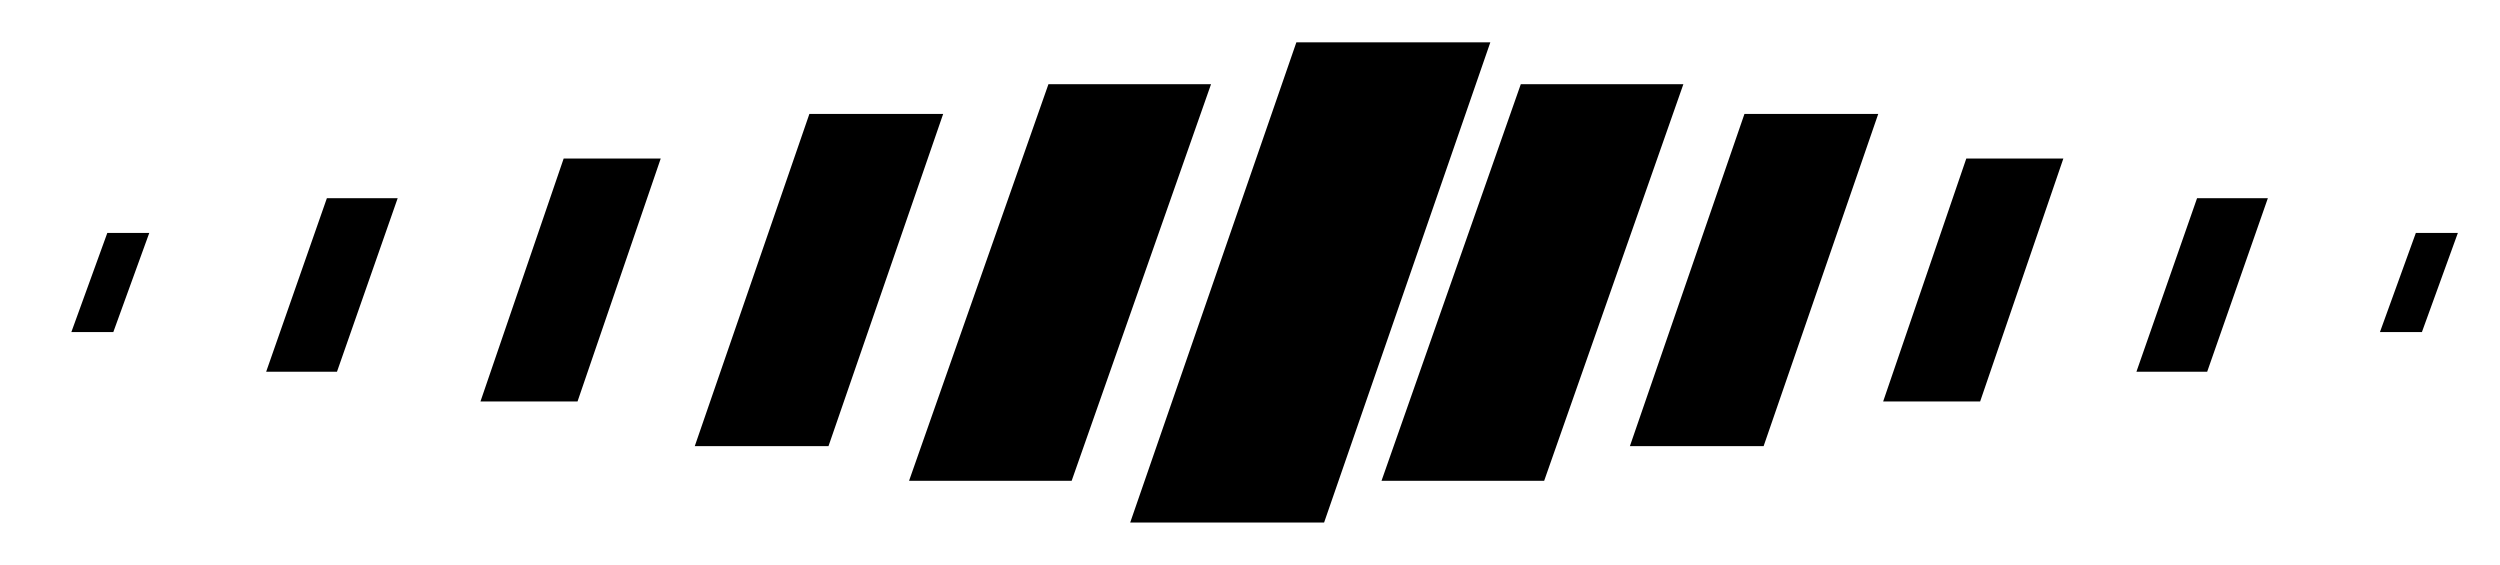 <?xml version="1.0" encoding="UTF-8" standalone="no"?><svg xmlns:svg="http://www.w3.org/2000/svg" xmlns="http://www.w3.org/2000/svg" xmlns:xlink="http://www.w3.org/1999/xlink" version="1.0" width="177px" height="40px" viewBox="0 0 128 29" xml:space="preserve"><g><path fill="#000000" d="M-75.617,2.175h9.956l-8.533,24.65H-84.15ZM-64.1,4.322h8.345L-62.9,24.678h-8.345Zm11.48,1.527h6.867L-51.636,22.9H-58.5Zm11.386,2.29h4.982l-4.27,12.468H-45.5Zm11.846,2.036h3.634l-3.115,8.906H-32.5Zm11.23,1.781H-16l-1.847,5.089H-20ZM-88.346,4.322H-80l-7.153,20.356H-95.5Zm-12.271,1.527h6.868L-99.636,22.9H-106.5Zm-12.613,2.29h4.982l-4.271,12.468H-117.5Zm-12.155,2.036h3.634l-3.114,8.906H-128.5ZM-6.6,12.973H-5.25L-6.4,16.281H-7.75Zm72.98-10.8h9.956l-8.533,24.65H57.85ZM77.9,4.322h8.345L79.1,24.678H70.751Zm11.48,1.527h6.867L90.364,22.9H83.5Zm11.387,2.29h4.982l-4.271,12.468H96.5Zm11.845,2.036h3.634l-3.114,8.906H109.5Zm11.231,1.781H126l-1.846,5.089H122ZM53.654,4.322H62L54.846,24.678H46.5ZM41.383,5.849h6.867L42.364,22.9H35.5ZM28.77,8.139h4.982l-4.27,12.468H24.5ZM16.616,10.174h3.634L17.135,19.08H13.5Zm118.789,2.8h1.346L135.6,16.281H134.25ZM5.346,11.956H7.5L5.654,17.045H3.5Z"/><animateTransform attributeName="transform" type="translate" values="12 0;24 0;36 0;48 0;60 0;72 0;84 0;96 0;108 0;120 0;132 0;144 0" calcMode="discrete" dur="1000ms" repeatCount="indefinite"/></g></svg>
